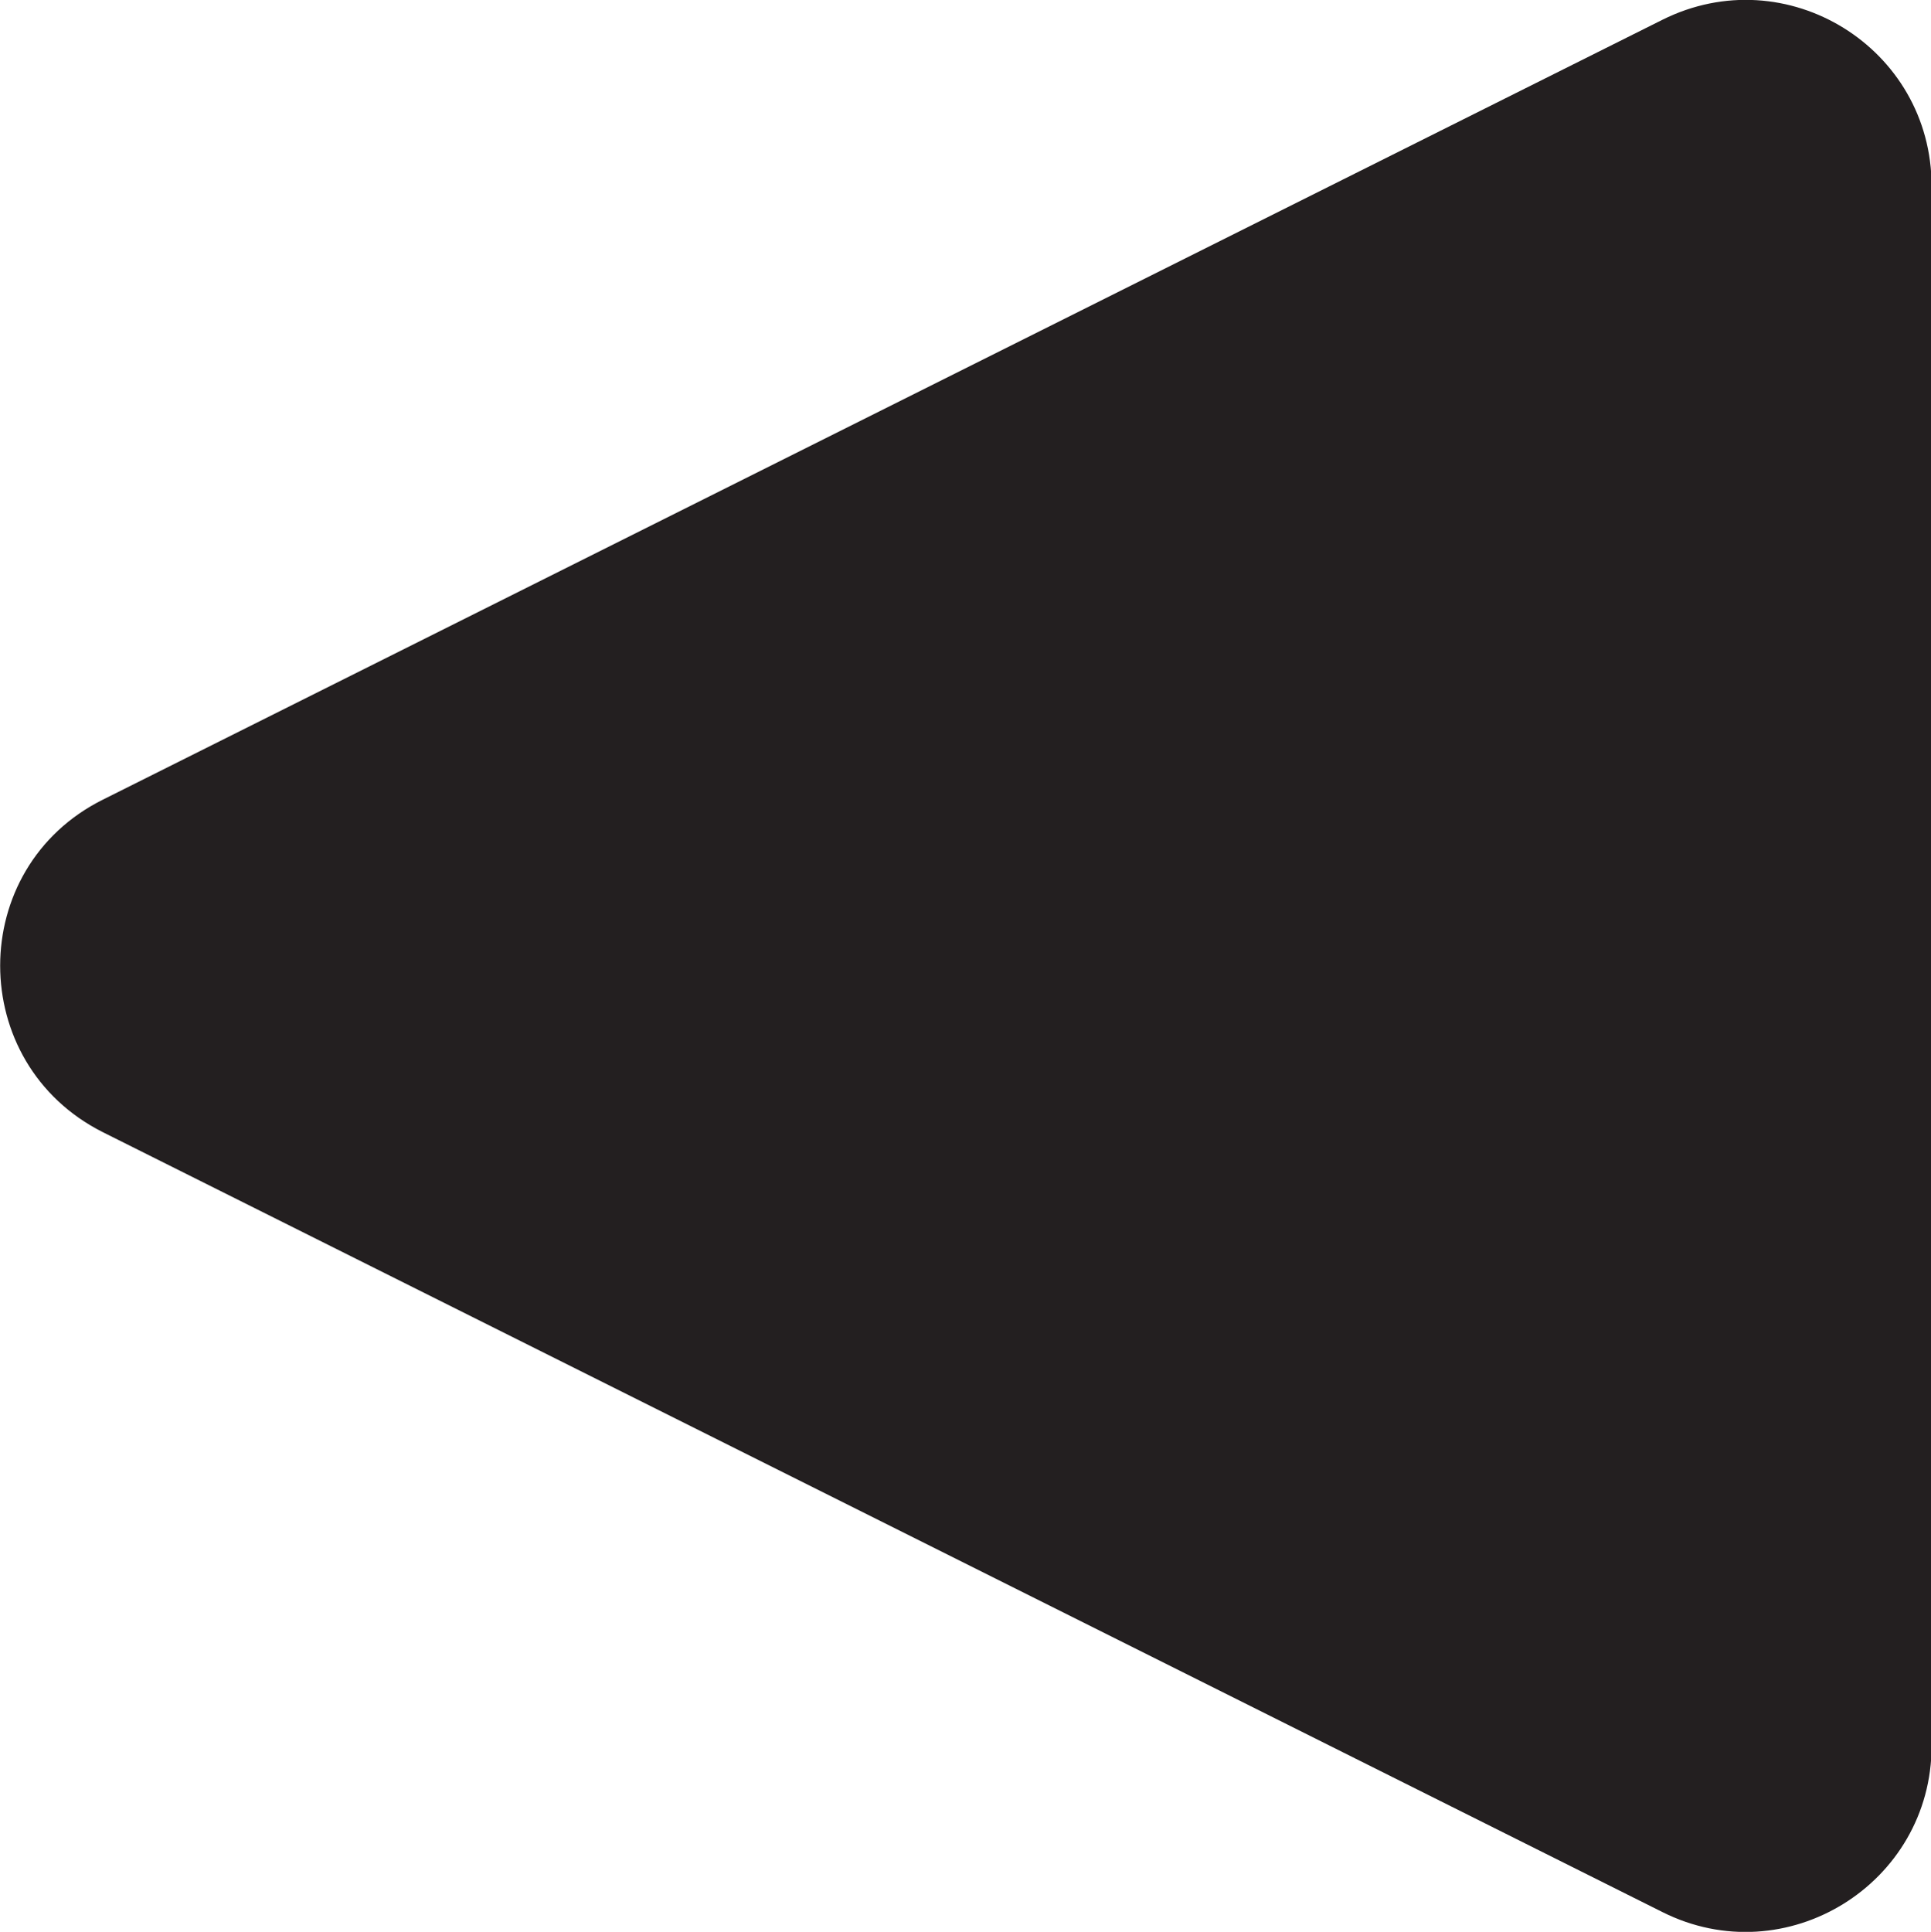 <?xml version="1.0" encoding="UTF-8"?><svg id="Layer_1" xmlns="http://www.w3.org/2000/svg" width="31.11" height="31.12" viewBox="0 0 31.11 31.12"><defs><style>.cls-1{fill:#231f20;}</style></defs><path class="cls-1" d="m1.66,18.24l25.12,12.56c1.99,1,4.34-.45,4.34-2.68V3c0-2.23-2.34-3.68-4.34-2.68L1.66,12.88c-2.21,1.1-2.21,4.25,0,5.36Z"/></svg>